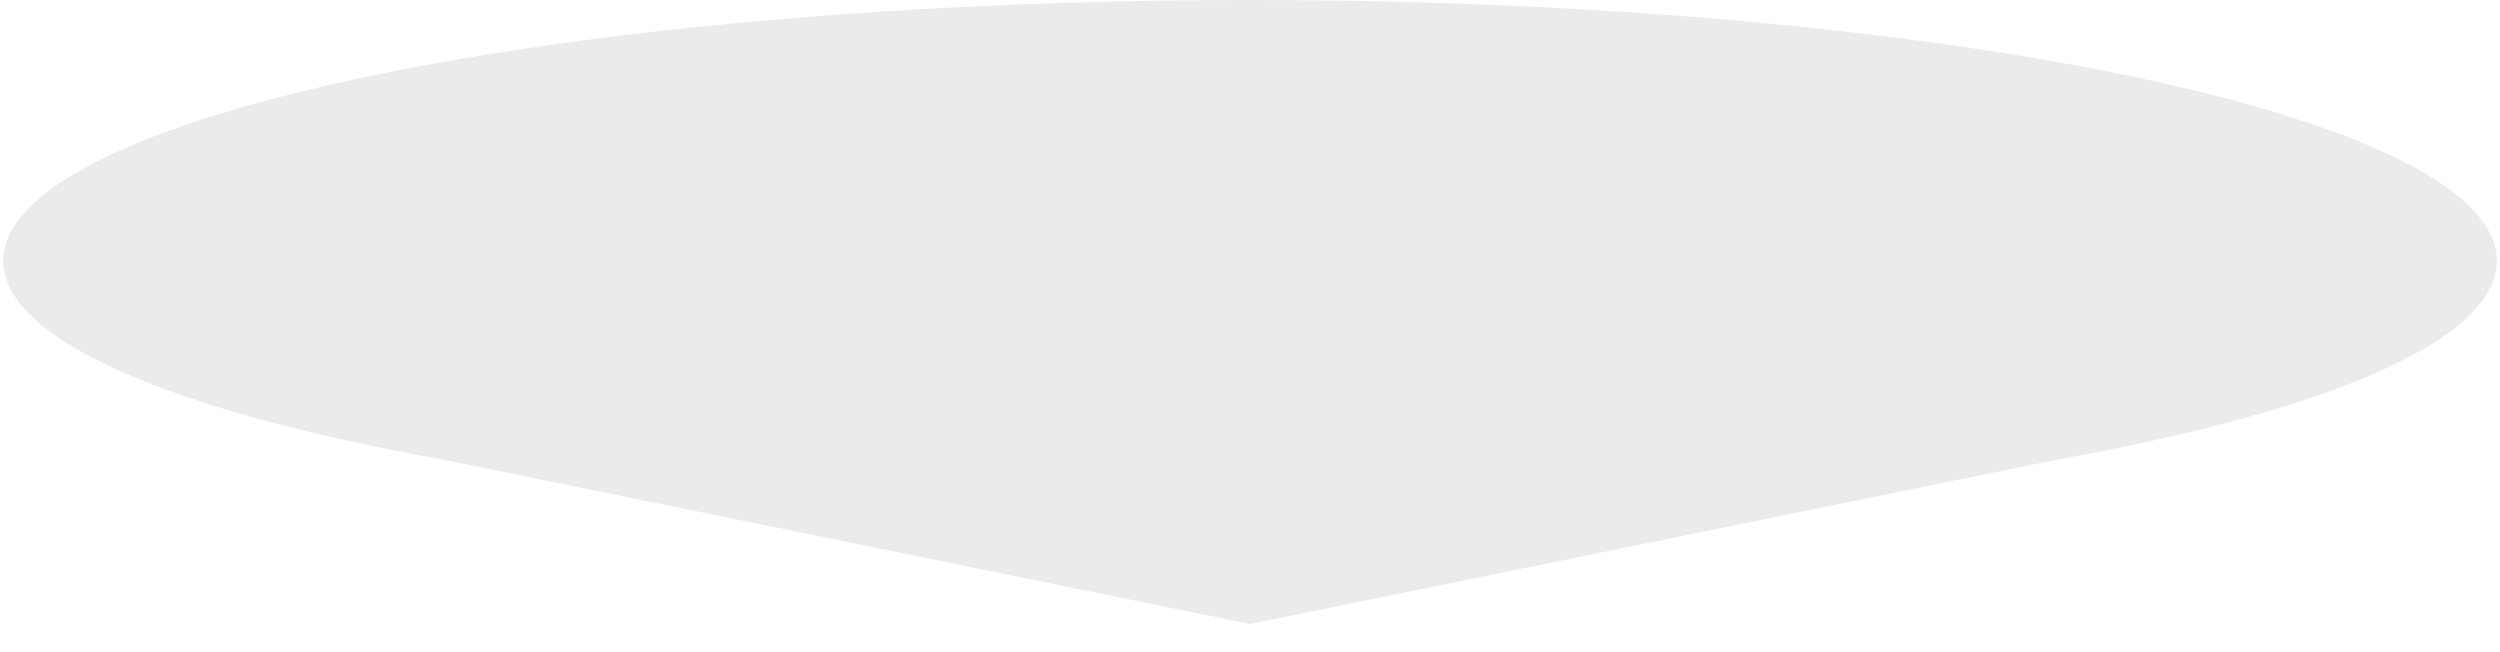 <svg width="46" height="12" viewBox="0 0 46 12" fill="none" xmlns="http://www.w3.org/2000/svg">
<g id="Vector" opacity="0.1">
<path d="M45.941 4.798C45.941 7.448 35.67 9.596 23 9.596C10.33 9.596 0.059 7.448 0.059 4.798C0.059 2.148 10.33 0 23 0C35.67 0 45.941 2.148 45.941 4.798Z" fill="#31353A"/>
<path d="M23 11.482L7.433 8.311H38.567L23 11.482Z" fill="#31353A"/>
</g>
</svg>

